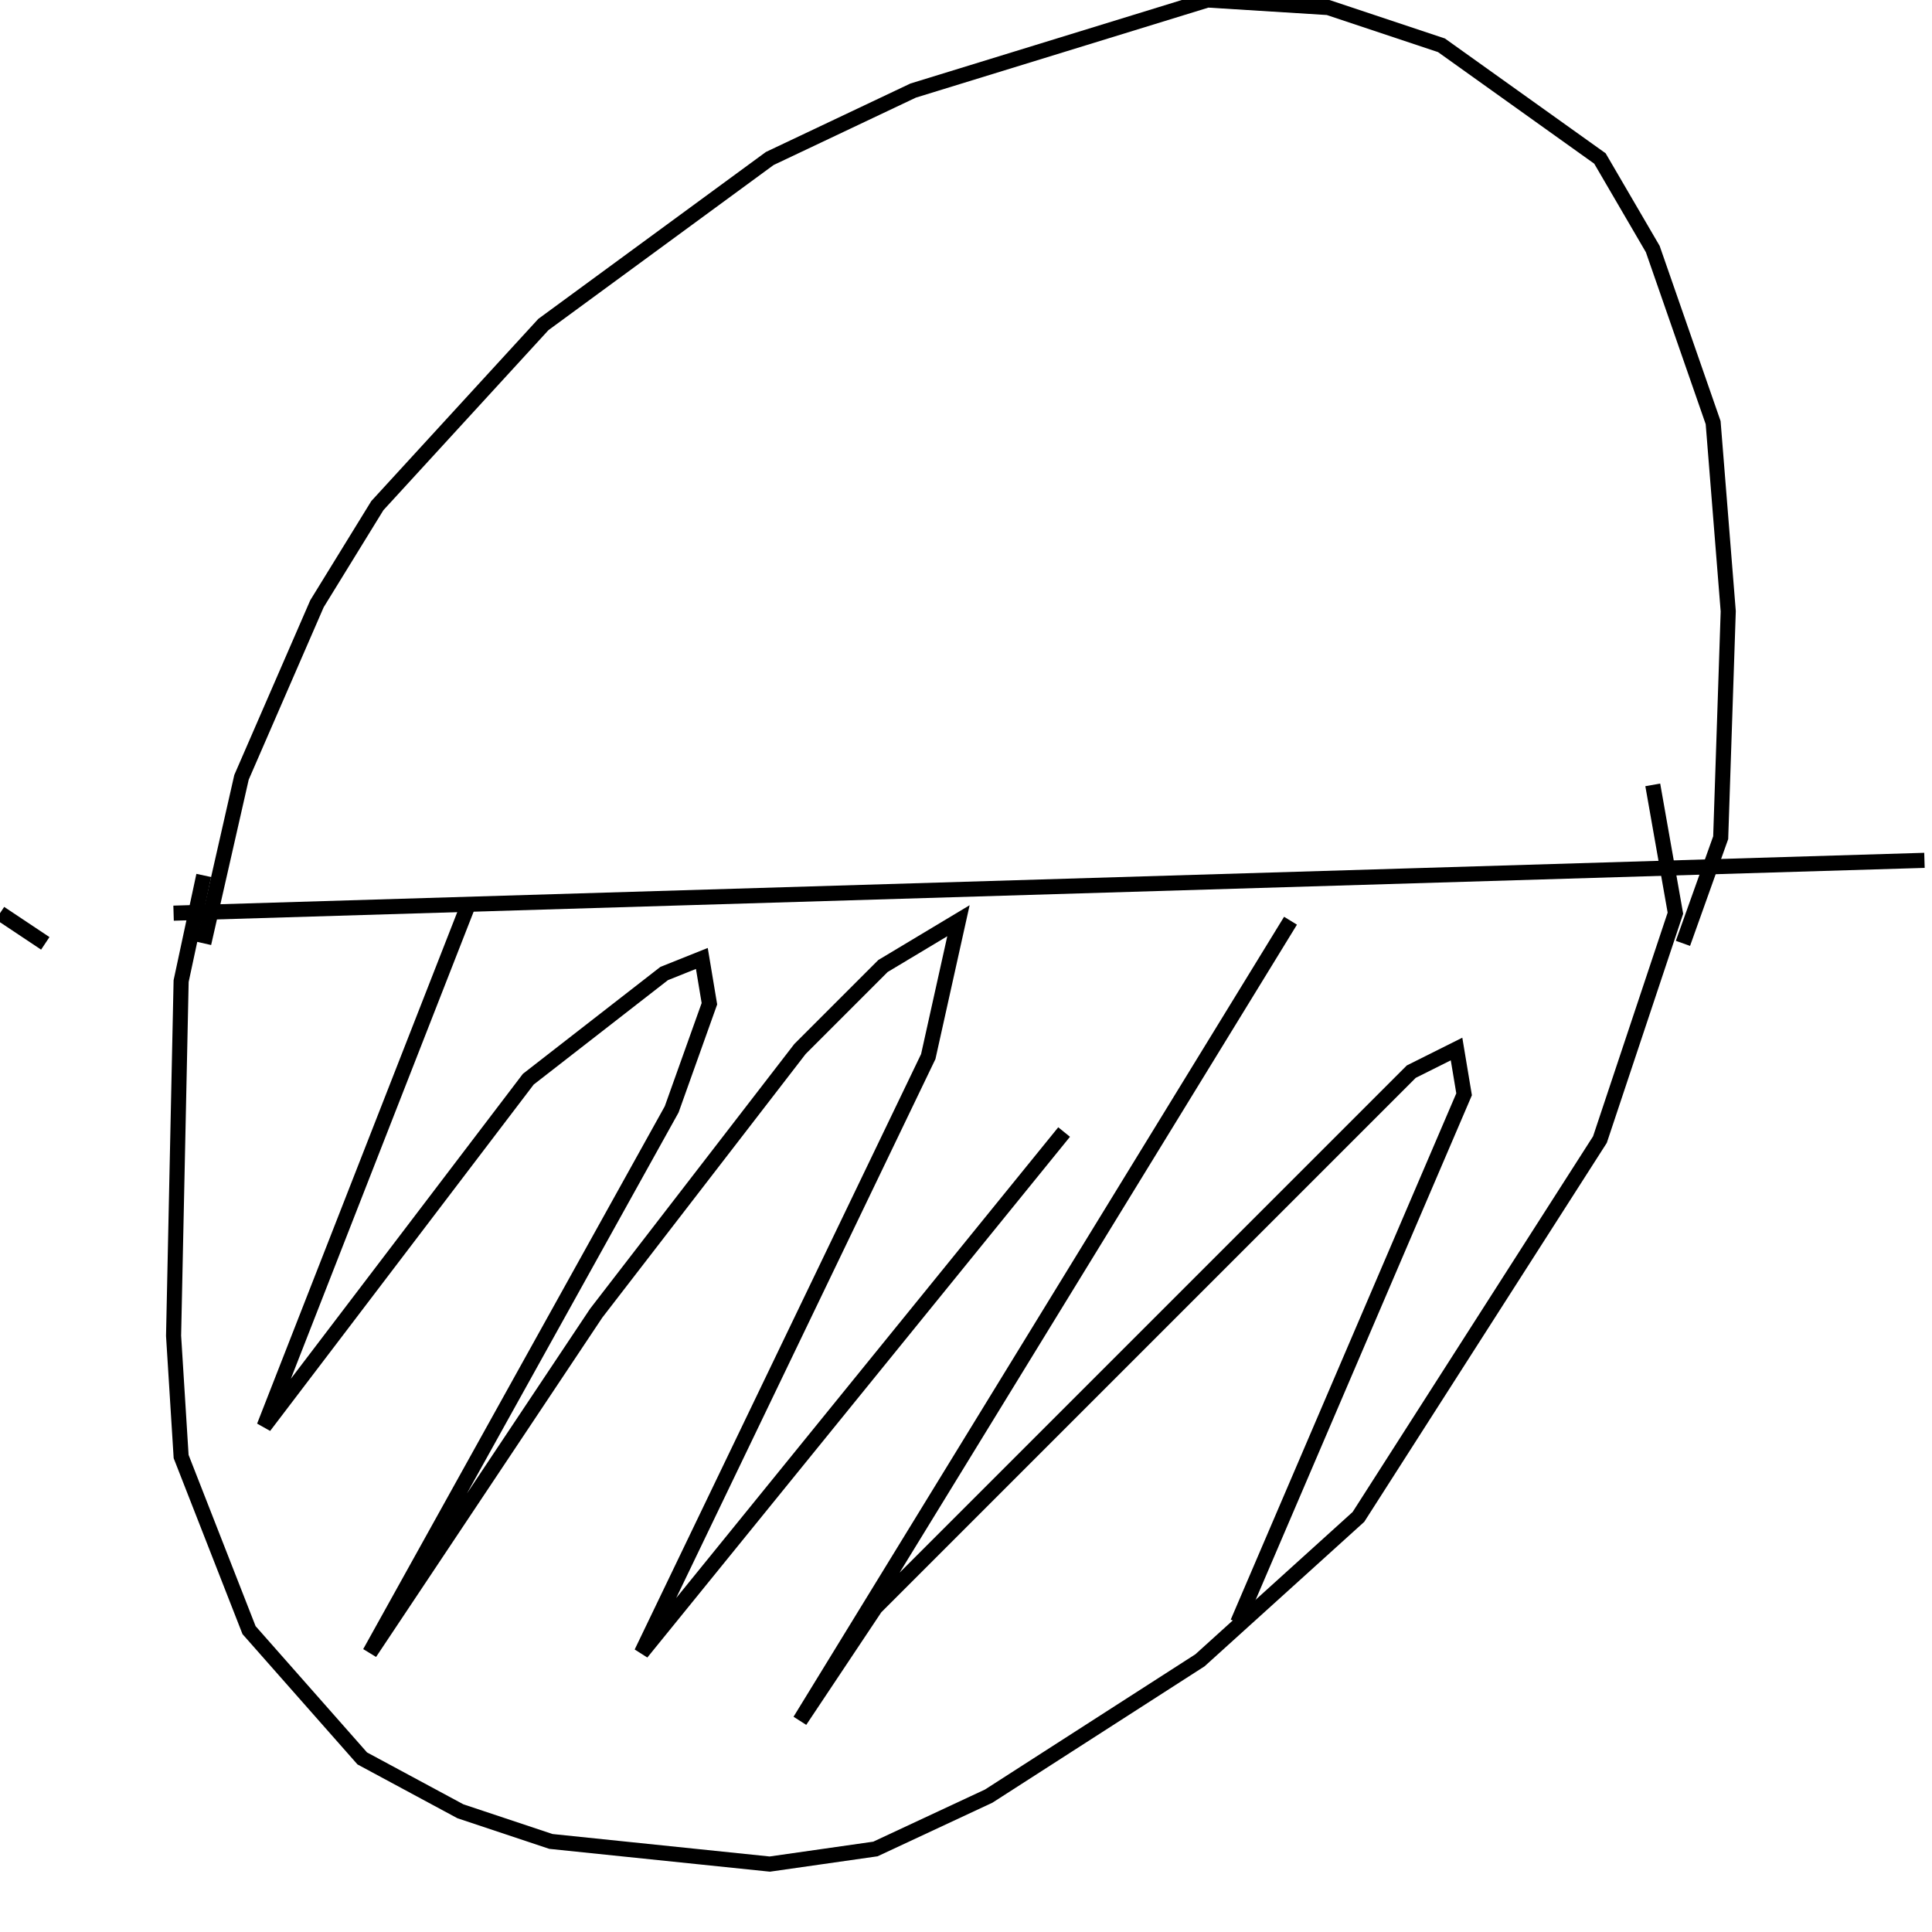 <?xml version="1.0" encoding="utf-8" ?>
<svg baseProfile="full" height="256" version="1.1" width="256" xmlns="http://www.w3.org/2000/svg" xmlns:ev="http://www.w3.org/2001/xml-events" xmlns:xlink="http://www.w3.org/1999/xlink"><defs /><polyline fill="none" points="27,125 32,103 42,80 50,67 72,43 102,21 121,12 160,0 176,1 191,6 212,21 219,33 227,56 229,81 228,111 223,125" stroke="rgb(0%,0%,0%)" stroke-width="2" /><polyline fill="none" points="23,121 255,114" stroke="rgb(0%,0%,0%)" stroke-width="2" /><polyline fill="none" points="27,116 24,130 23,177 24,193 33,216 48,233 61,240 73,244 102,247 116,245 131,238 159,220 180,201 212,151 222,121 219,104" stroke="rgb(0%,0%,0%)" stroke-width="2" /><polyline fill="none" points="62,120 35,189 70,143 88,129 93,127 94,133 89,147 49,219 79,174 106,139 117,128 127,122 123,140 85,219 141,150" stroke="rgb(0%,0%,0%)" stroke-width="2" /><polyline fill="none" points="171,122 106,228 116,213 187,142 193,139 194,145 164,215" stroke="rgb(0%,0%,0%)" stroke-width="2" /><polyline fill="none" points="0,121 6,125" stroke="rgb(0%,0%,0%)" stroke-width="2" /></svg>